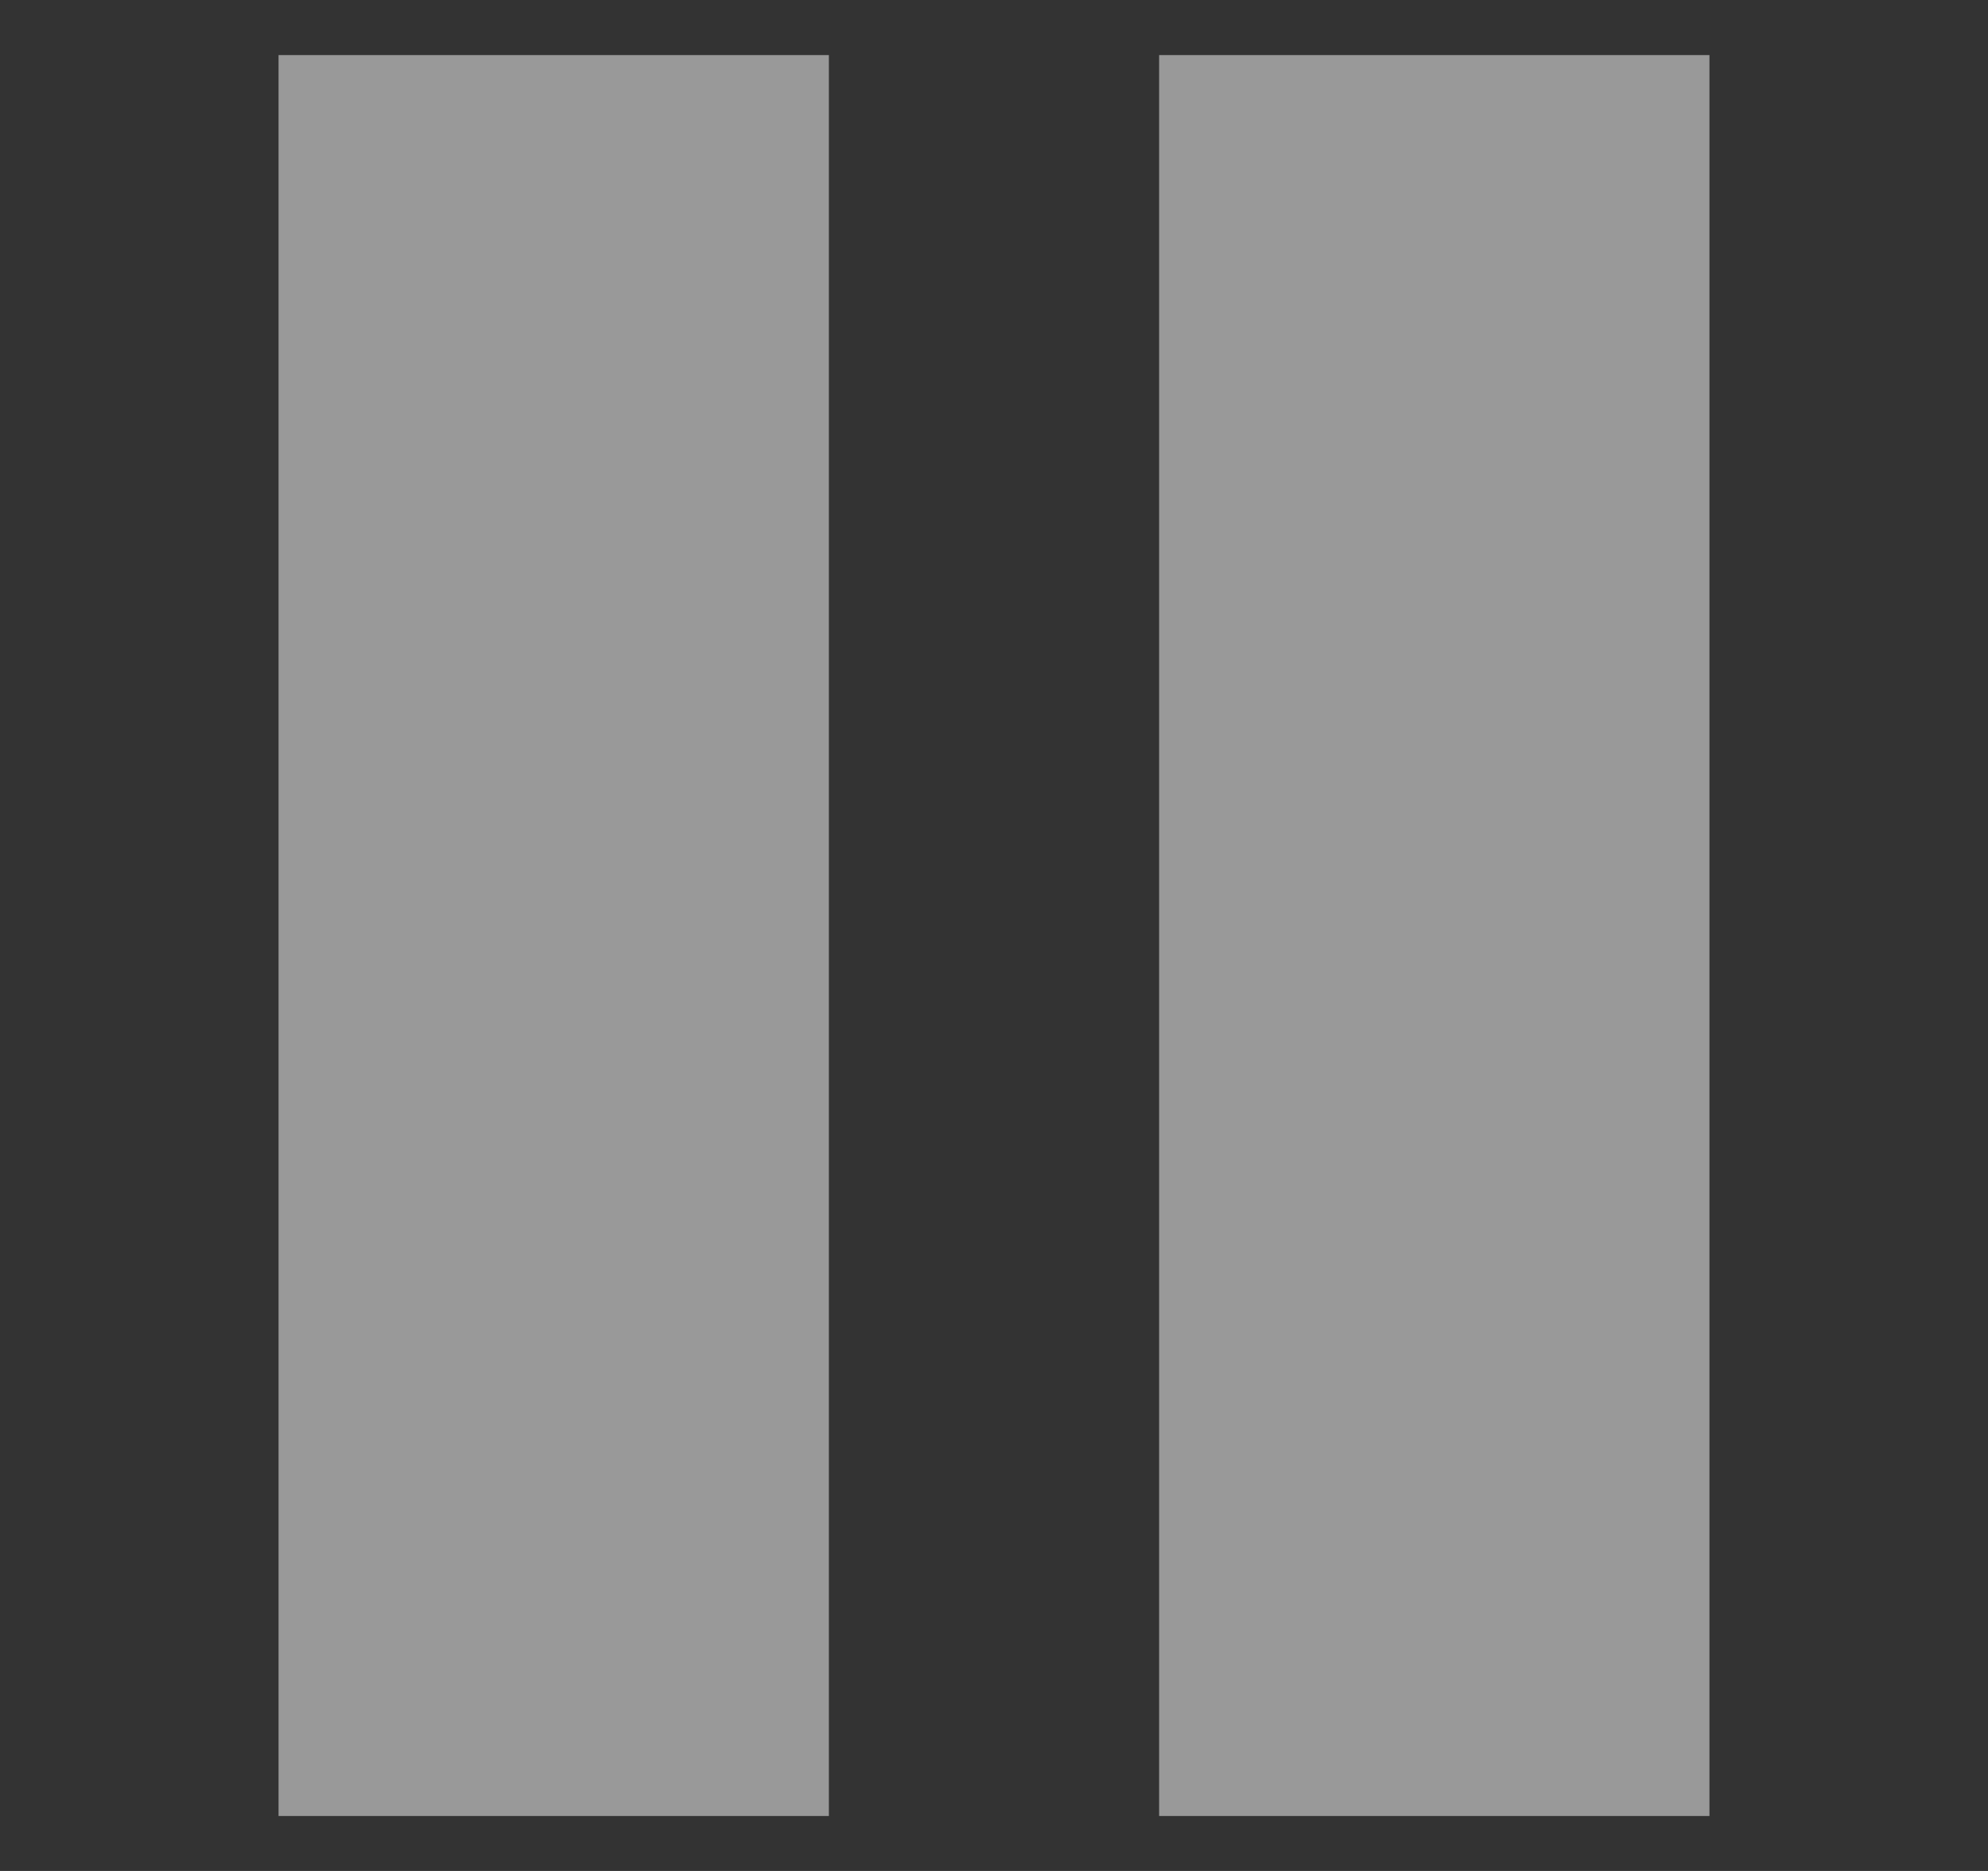<svg width="17" height="16" viewBox="0 0 17 16" fill="none" xmlns="http://www.w3.org/2000/svg">
<rect x="0" y="0" width="17" height="16" fill="#333333" stroke="none"/>
<rect x="2.382" y="0.471" width="4.706" height="15.059" fill="white" fill-opacity="0.5"/>
<rect x="9.912" y="0.471" width="4.706" height="15.059" fill="white" fill-opacity="0.5"/>
</svg>
